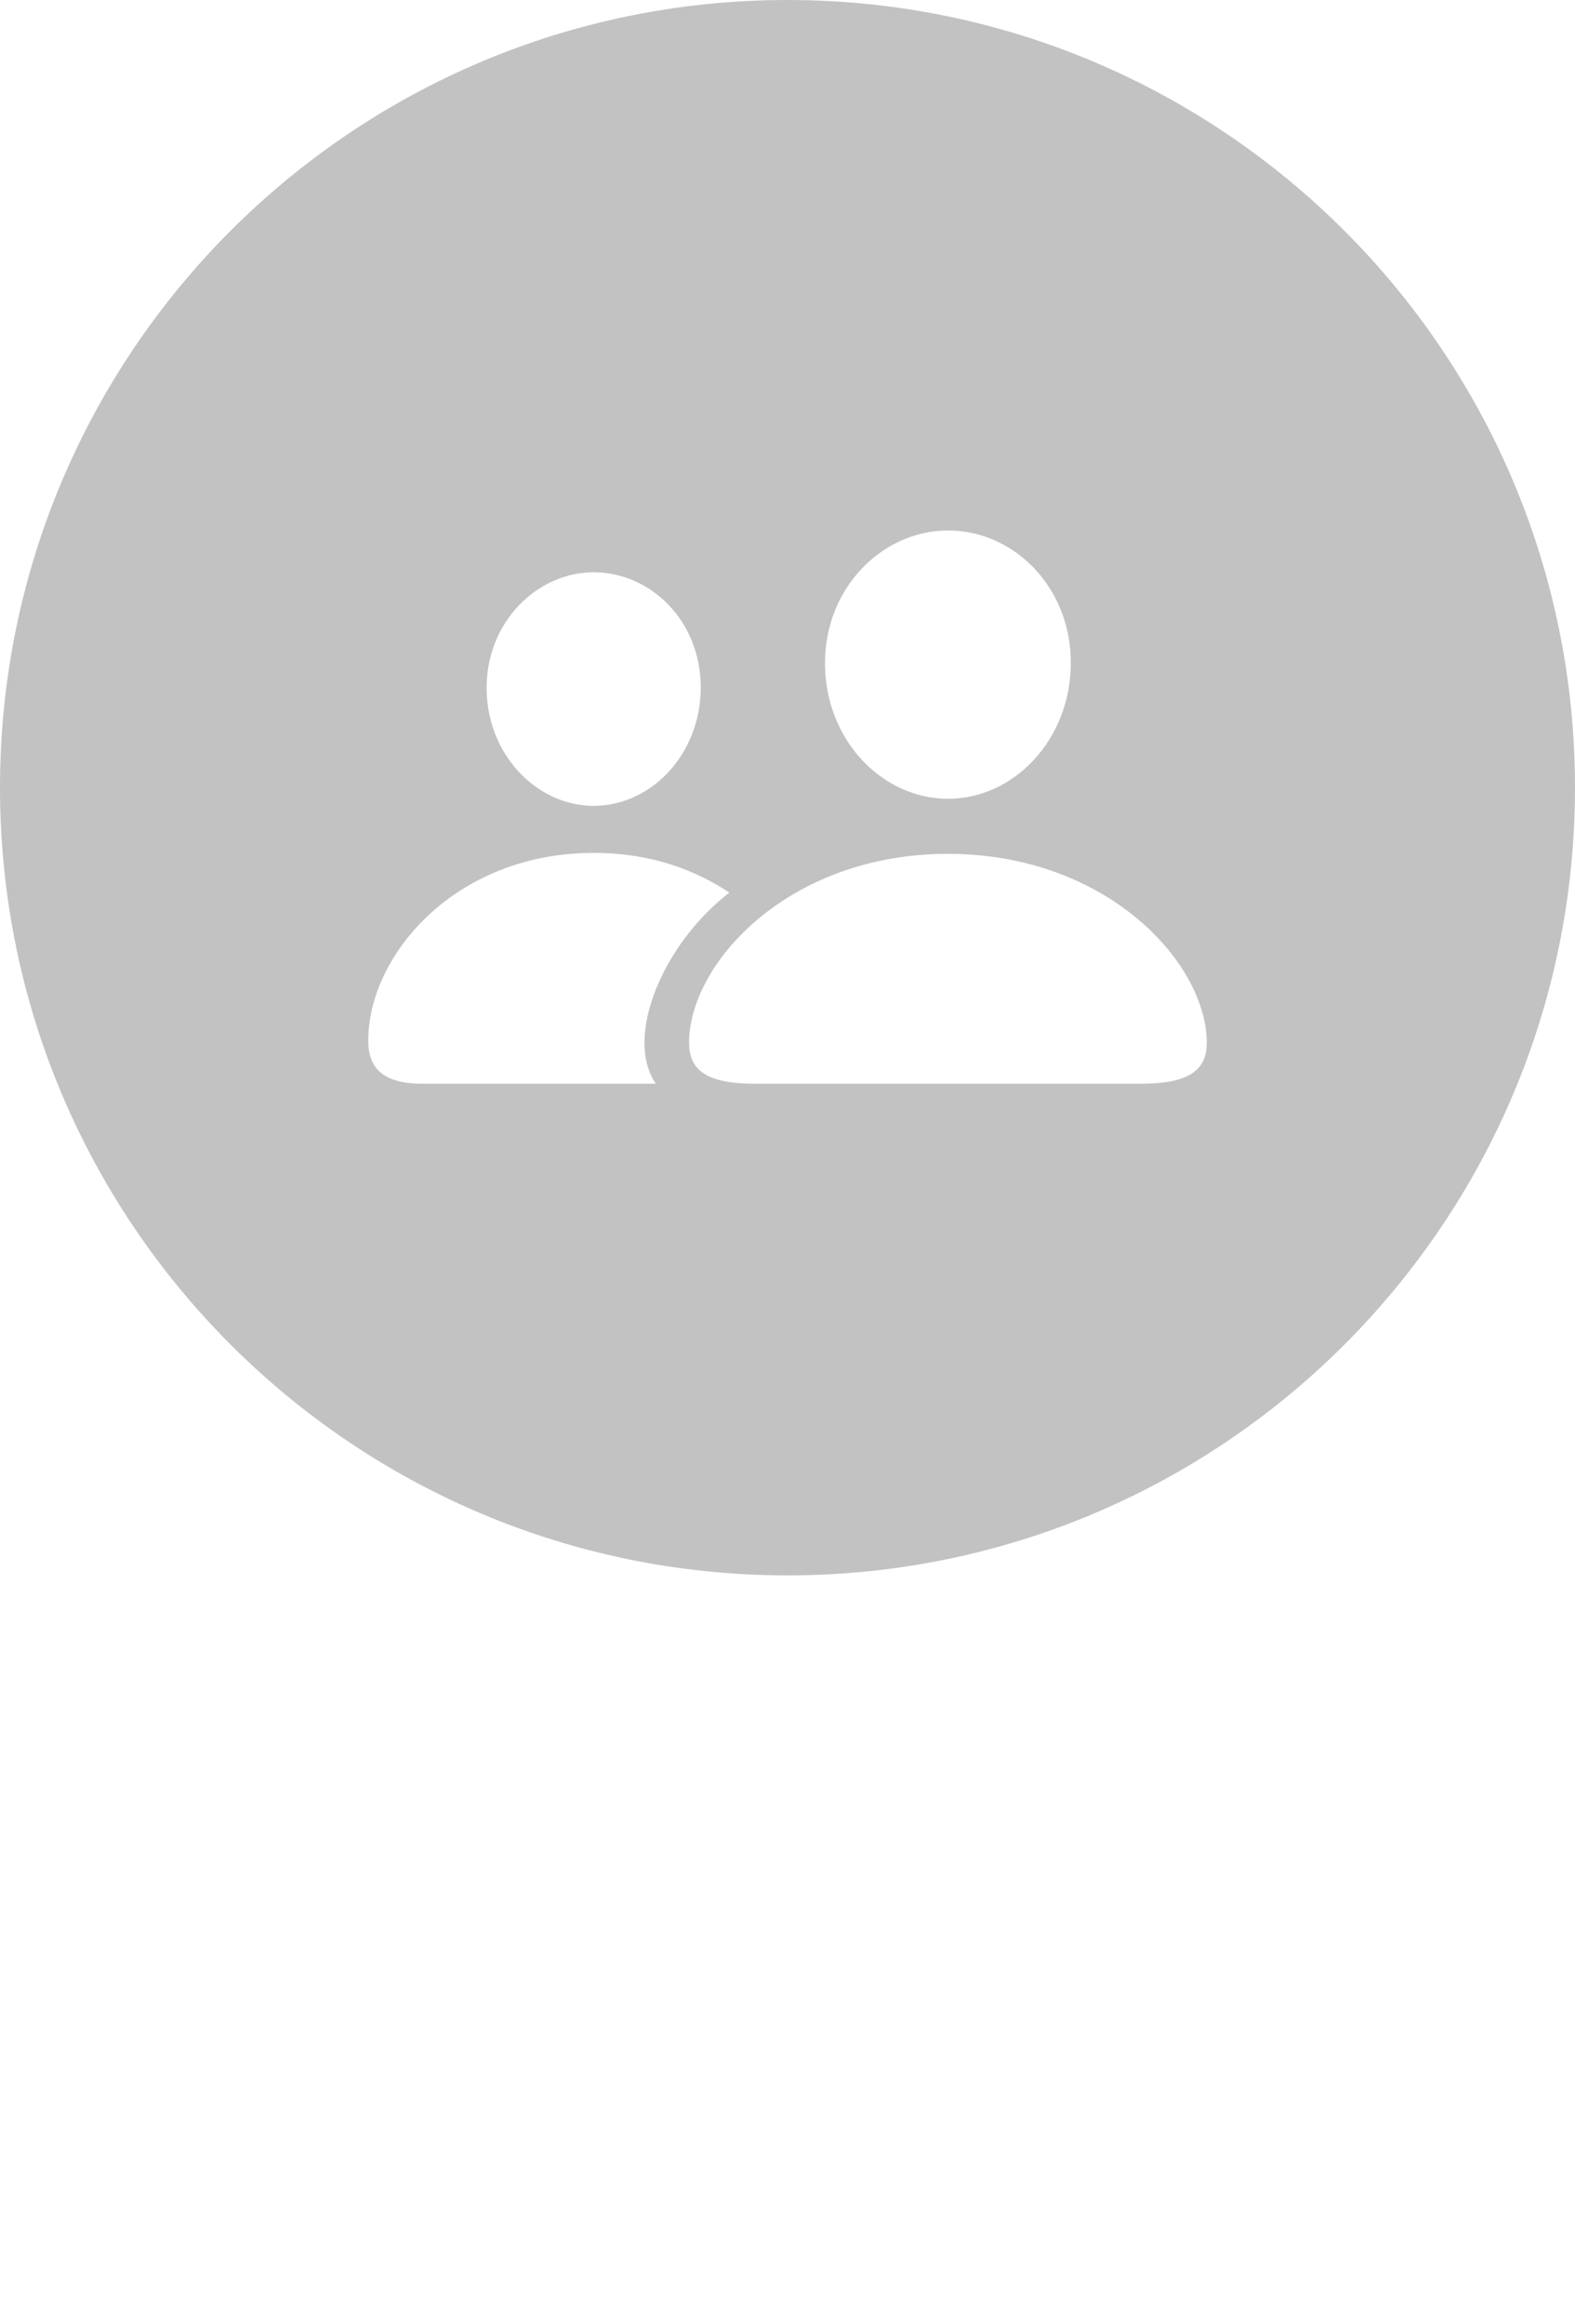 <svg width="40" height="59" viewBox="0 0 40 59" fill="none" xmlns="http://www.w3.org/2000/svg">
<g filter="url(#filter0_b)">
<path d="M0 20C0 8.954 8.954 0 20 0C31.046 0 40 8.954 40 20C40 31.046 31.046 40 20 40C8.954 40 0 31.046 0 20Z" fill="black" fill-opacity="0.24"/>
<path d="M24.078 20.281C25.75 20.281 27.195 18.781 27.195 16.828C27.195 14.898 25.742 13.469 24.078 13.469C22.406 13.469 20.945 14.93 20.953 16.844C20.953 18.781 22.398 20.281 24.078 20.281ZM15.078 20.461C16.539 20.461 17.797 19.148 17.797 17.453C17.797 15.773 16.531 14.531 15.078 14.531C13.633 14.531 12.352 15.805 12.359 17.469C12.359 19.148 13.625 20.461 15.078 20.461ZM10.727 27.516H16.656C15.844 26.336 16.836 23.961 18.523 22.664C17.648 22.086 16.531 21.656 15.078 21.656C11.555 21.656 9.352 24.258 9.352 26.422C9.352 27.125 9.734 27.516 10.727 27.516ZM19.164 27.516H28.977C30.211 27.516 30.648 27.164 30.648 26.477C30.648 24.461 28.125 21.68 24.07 21.68C20.023 21.68 17.5 24.461 17.5 26.477C17.5 27.164 17.938 27.516 19.164 27.516Z" fill="white"/>
<g filter="url(#filter1_d)">
<path d="M11.562 56H12.738V48.249H11.551L9.51 49.7V50.838L11.535 49.442H11.562V56ZM17.4 56.145C19.076 56.145 20.247 55.044 20.247 53.459C20.247 51.977 19.178 50.903 17.696 50.903C16.933 50.903 16.289 51.198 15.94 51.719H15.913L16.149 49.265H19.796V48.249H15.177L14.795 52.718H15.848C16.176 52.149 16.729 51.853 17.422 51.853C18.389 51.853 19.071 52.536 19.071 53.492C19.071 54.459 18.394 55.141 17.411 55.141C16.546 55.141 15.891 54.614 15.805 53.846H14.656C14.726 55.2 15.854 56.145 17.4 56.145ZM21.654 57.654L24.404 48.249H23.373L20.623 57.654H21.654ZM27.777 56.145C29.453 56.145 30.624 55.044 30.624 53.459C30.624 51.977 29.555 50.903 28.073 50.903C27.31 50.903 26.666 51.198 26.316 51.719H26.29L26.526 49.265H30.173V48.249H25.554L25.172 52.718H26.225C26.553 52.149 27.106 51.853 27.799 51.853C28.766 51.853 29.448 52.536 29.448 53.492C29.448 54.459 28.771 55.141 27.788 55.141C26.923 55.141 26.268 54.614 26.182 53.846H25.033C25.102 55.2 26.23 56.145 27.777 56.145Z" fill="white"/>
</g>
</g>
<defs>
<filter id="filter0_b" x="-16" y="-16" width="72" height="72" filterUnits="userSpaceOnUse" color-interpolation-filters="sRGB">
<feFlood flood-opacity="0" result="BackgroundImageFix"/>
<feGaussianBlur in="BackgroundImage" stdDeviation="8"/>
<feComposite in2="SourceAlpha" operator="in" result="effect1_backgroundBlur"/>
<feBlend mode="normal" in="SourceGraphic" in2="effect1_backgroundBlur" result="shape"/>
</filter>
<filter id="filter1_d" x="9.01" y="48.25" width="22.114" height="10.405" filterUnits="userSpaceOnUse" color-interpolation-filters="sRGB">
<feFlood flood-opacity="0" result="BackgroundImageFix"/>
<feColorMatrix in="SourceAlpha" type="matrix" values="0 0 0 0 0 0 0 0 0 0 0 0 0 0 0 0 0 0 127 0"/>
<feOffset dy="0.5"/>
<feGaussianBlur stdDeviation="0.25"/>
<feColorMatrix type="matrix" values="0 0 0 0 0 0 0 0 0 0 0 0 0 0 0 0 0 0 0.64 0"/>
<feBlend mode="normal" in2="BackgroundImageFix" result="effect1_dropShadow"/>
<feBlend mode="normal" in="SourceGraphic" in2="effect1_dropShadow" result="shape"/>
</filter>
</defs>
</svg>
